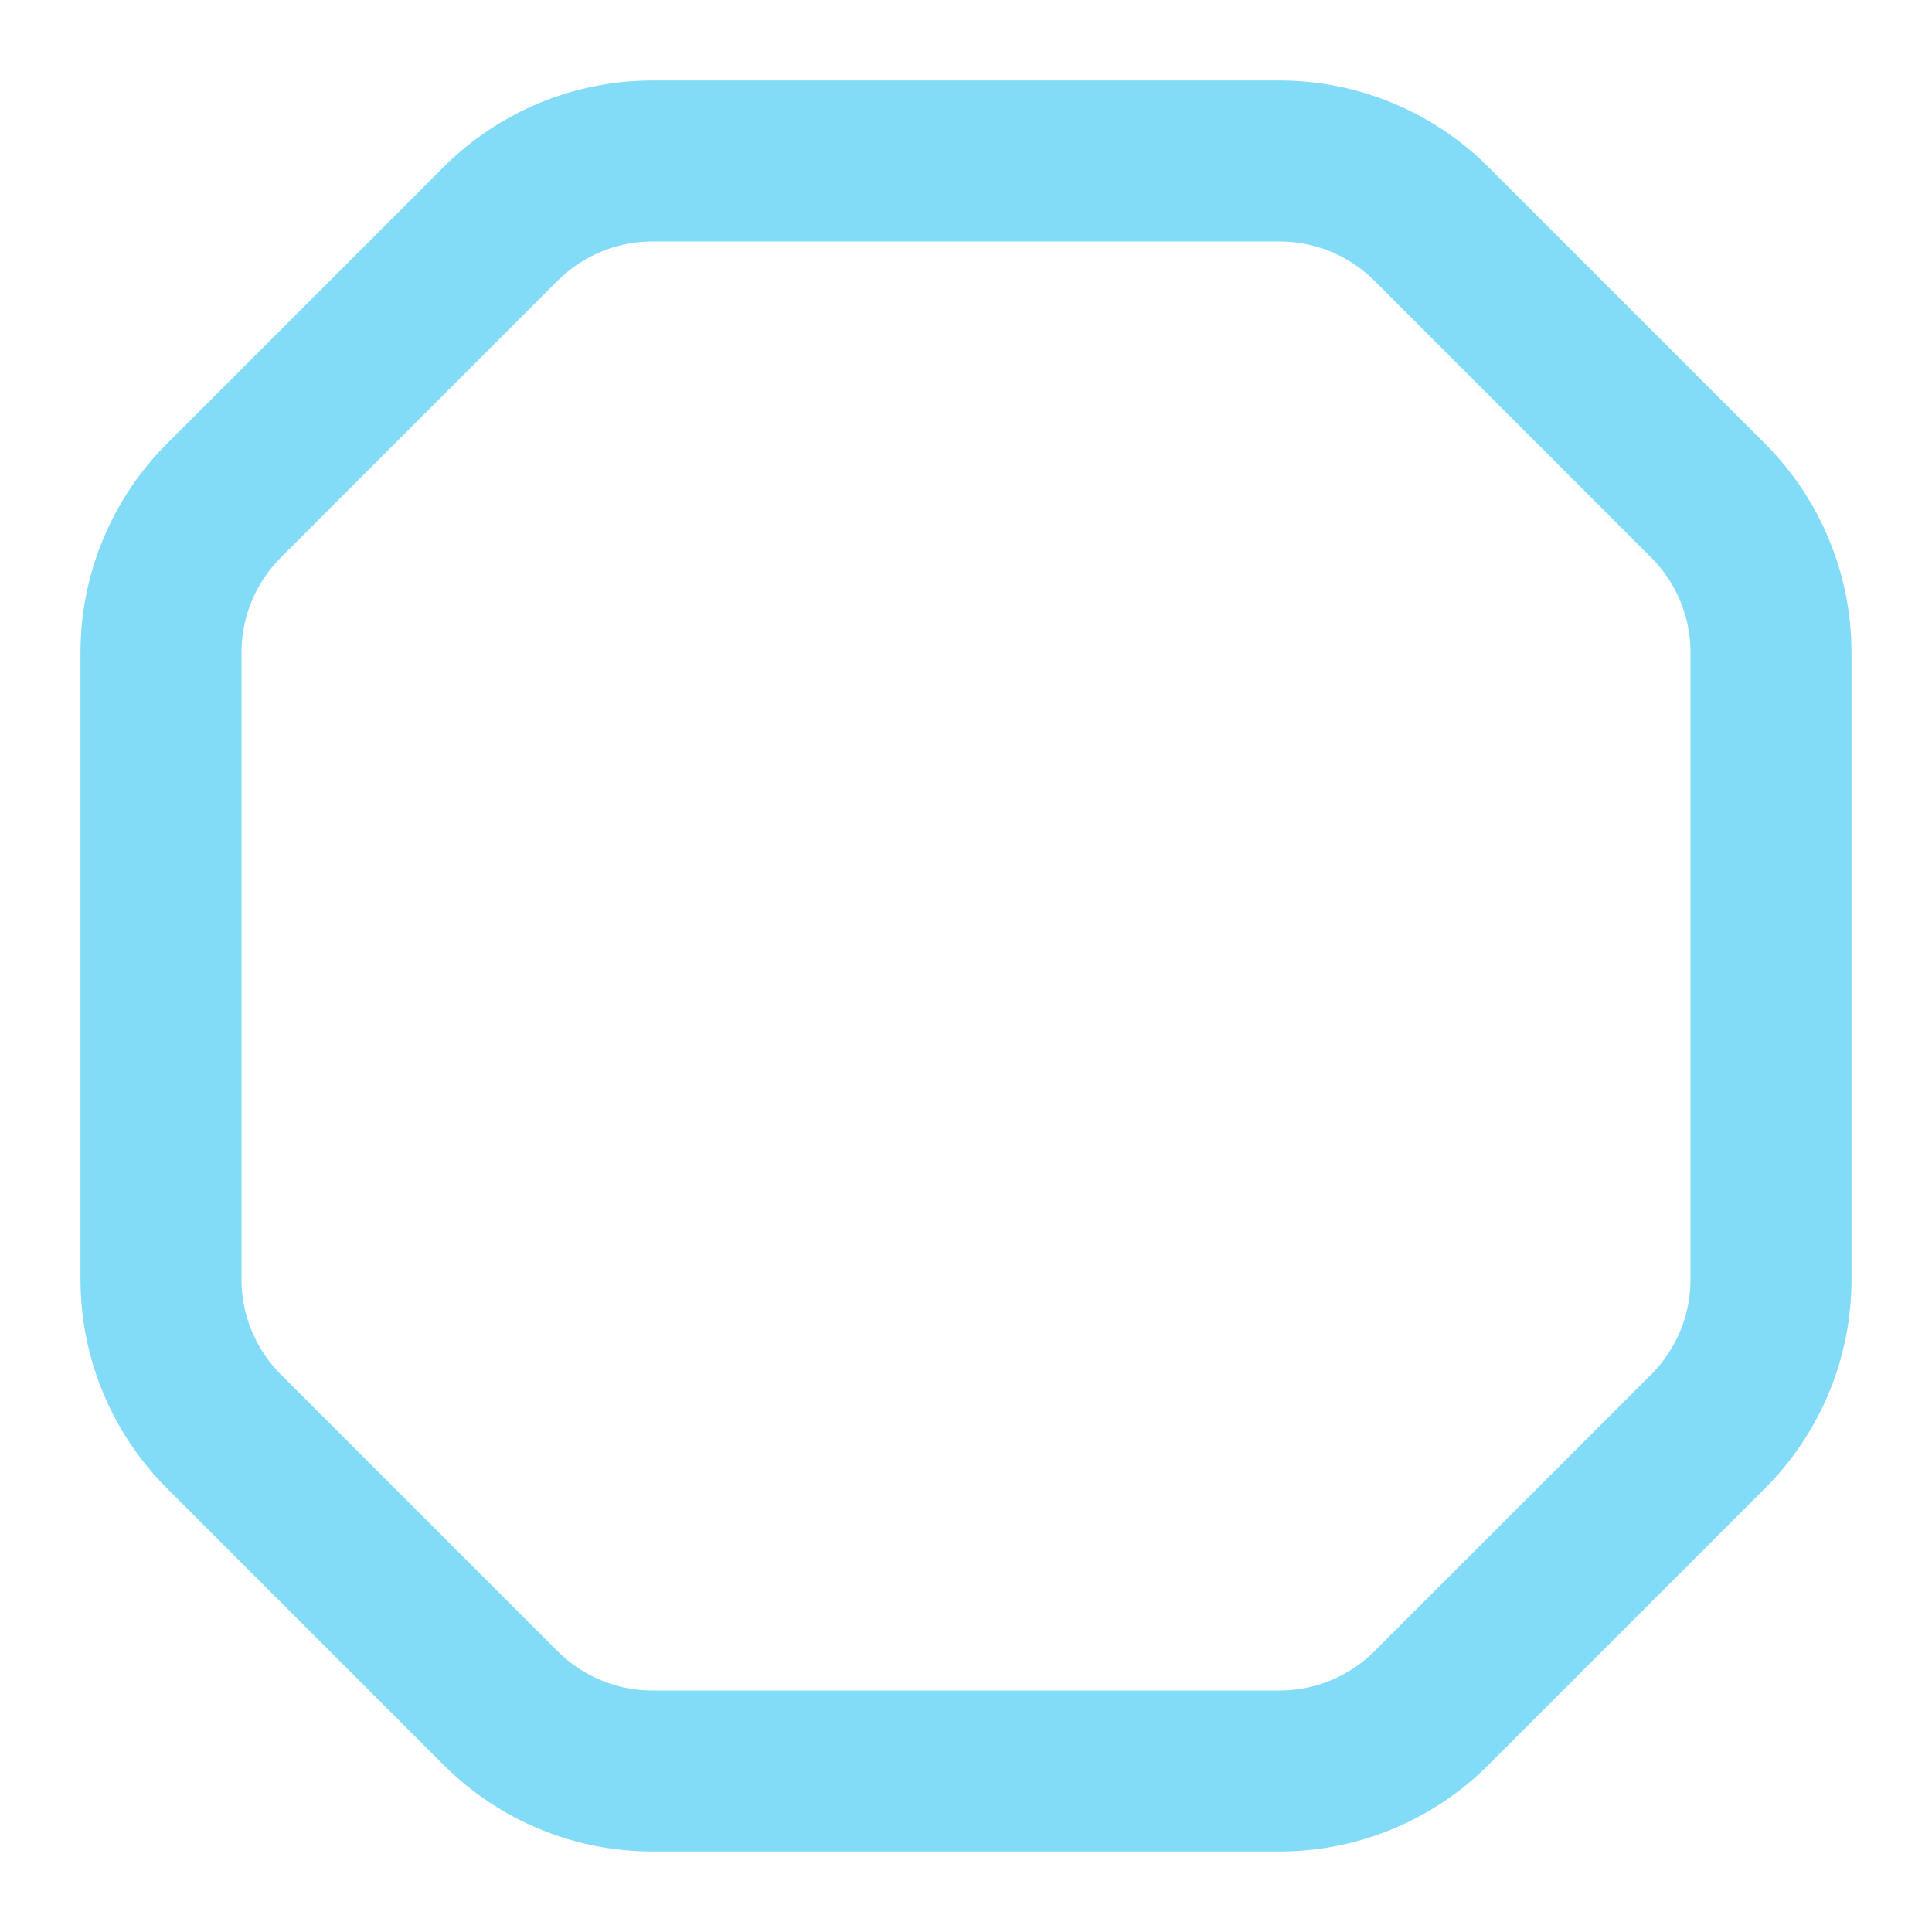 <svg width="18" height="18" viewBox="0 0 18 18" fill="none" xmlns="http://www.w3.org/2000/svg">
<path d="M9 16.5H11.922C12.452 16.5 12.961 16.289 13.336 15.914L15.914 13.336C16.289 12.961 16.5 12.452 16.5 11.922V9V6.078C16.5 5.548 16.289 5.039 15.914 4.664L13.336 2.086C12.961 1.711 12.452 1.5 11.922 1.5H9H6.078C5.548 1.5 5.039 1.711 4.664 2.086L2.086 4.664C1.711 5.039 1.5 5.548 1.5 6.078V9V11.922C1.5 12.452 1.711 12.961 2.086 13.336L4.664 15.914C5.039 16.289 5.548 16.5 6.078 16.5H9Z" stroke="#82DBF7" stroke-width="1.5" stroke-linecap="round"/>
</svg>
